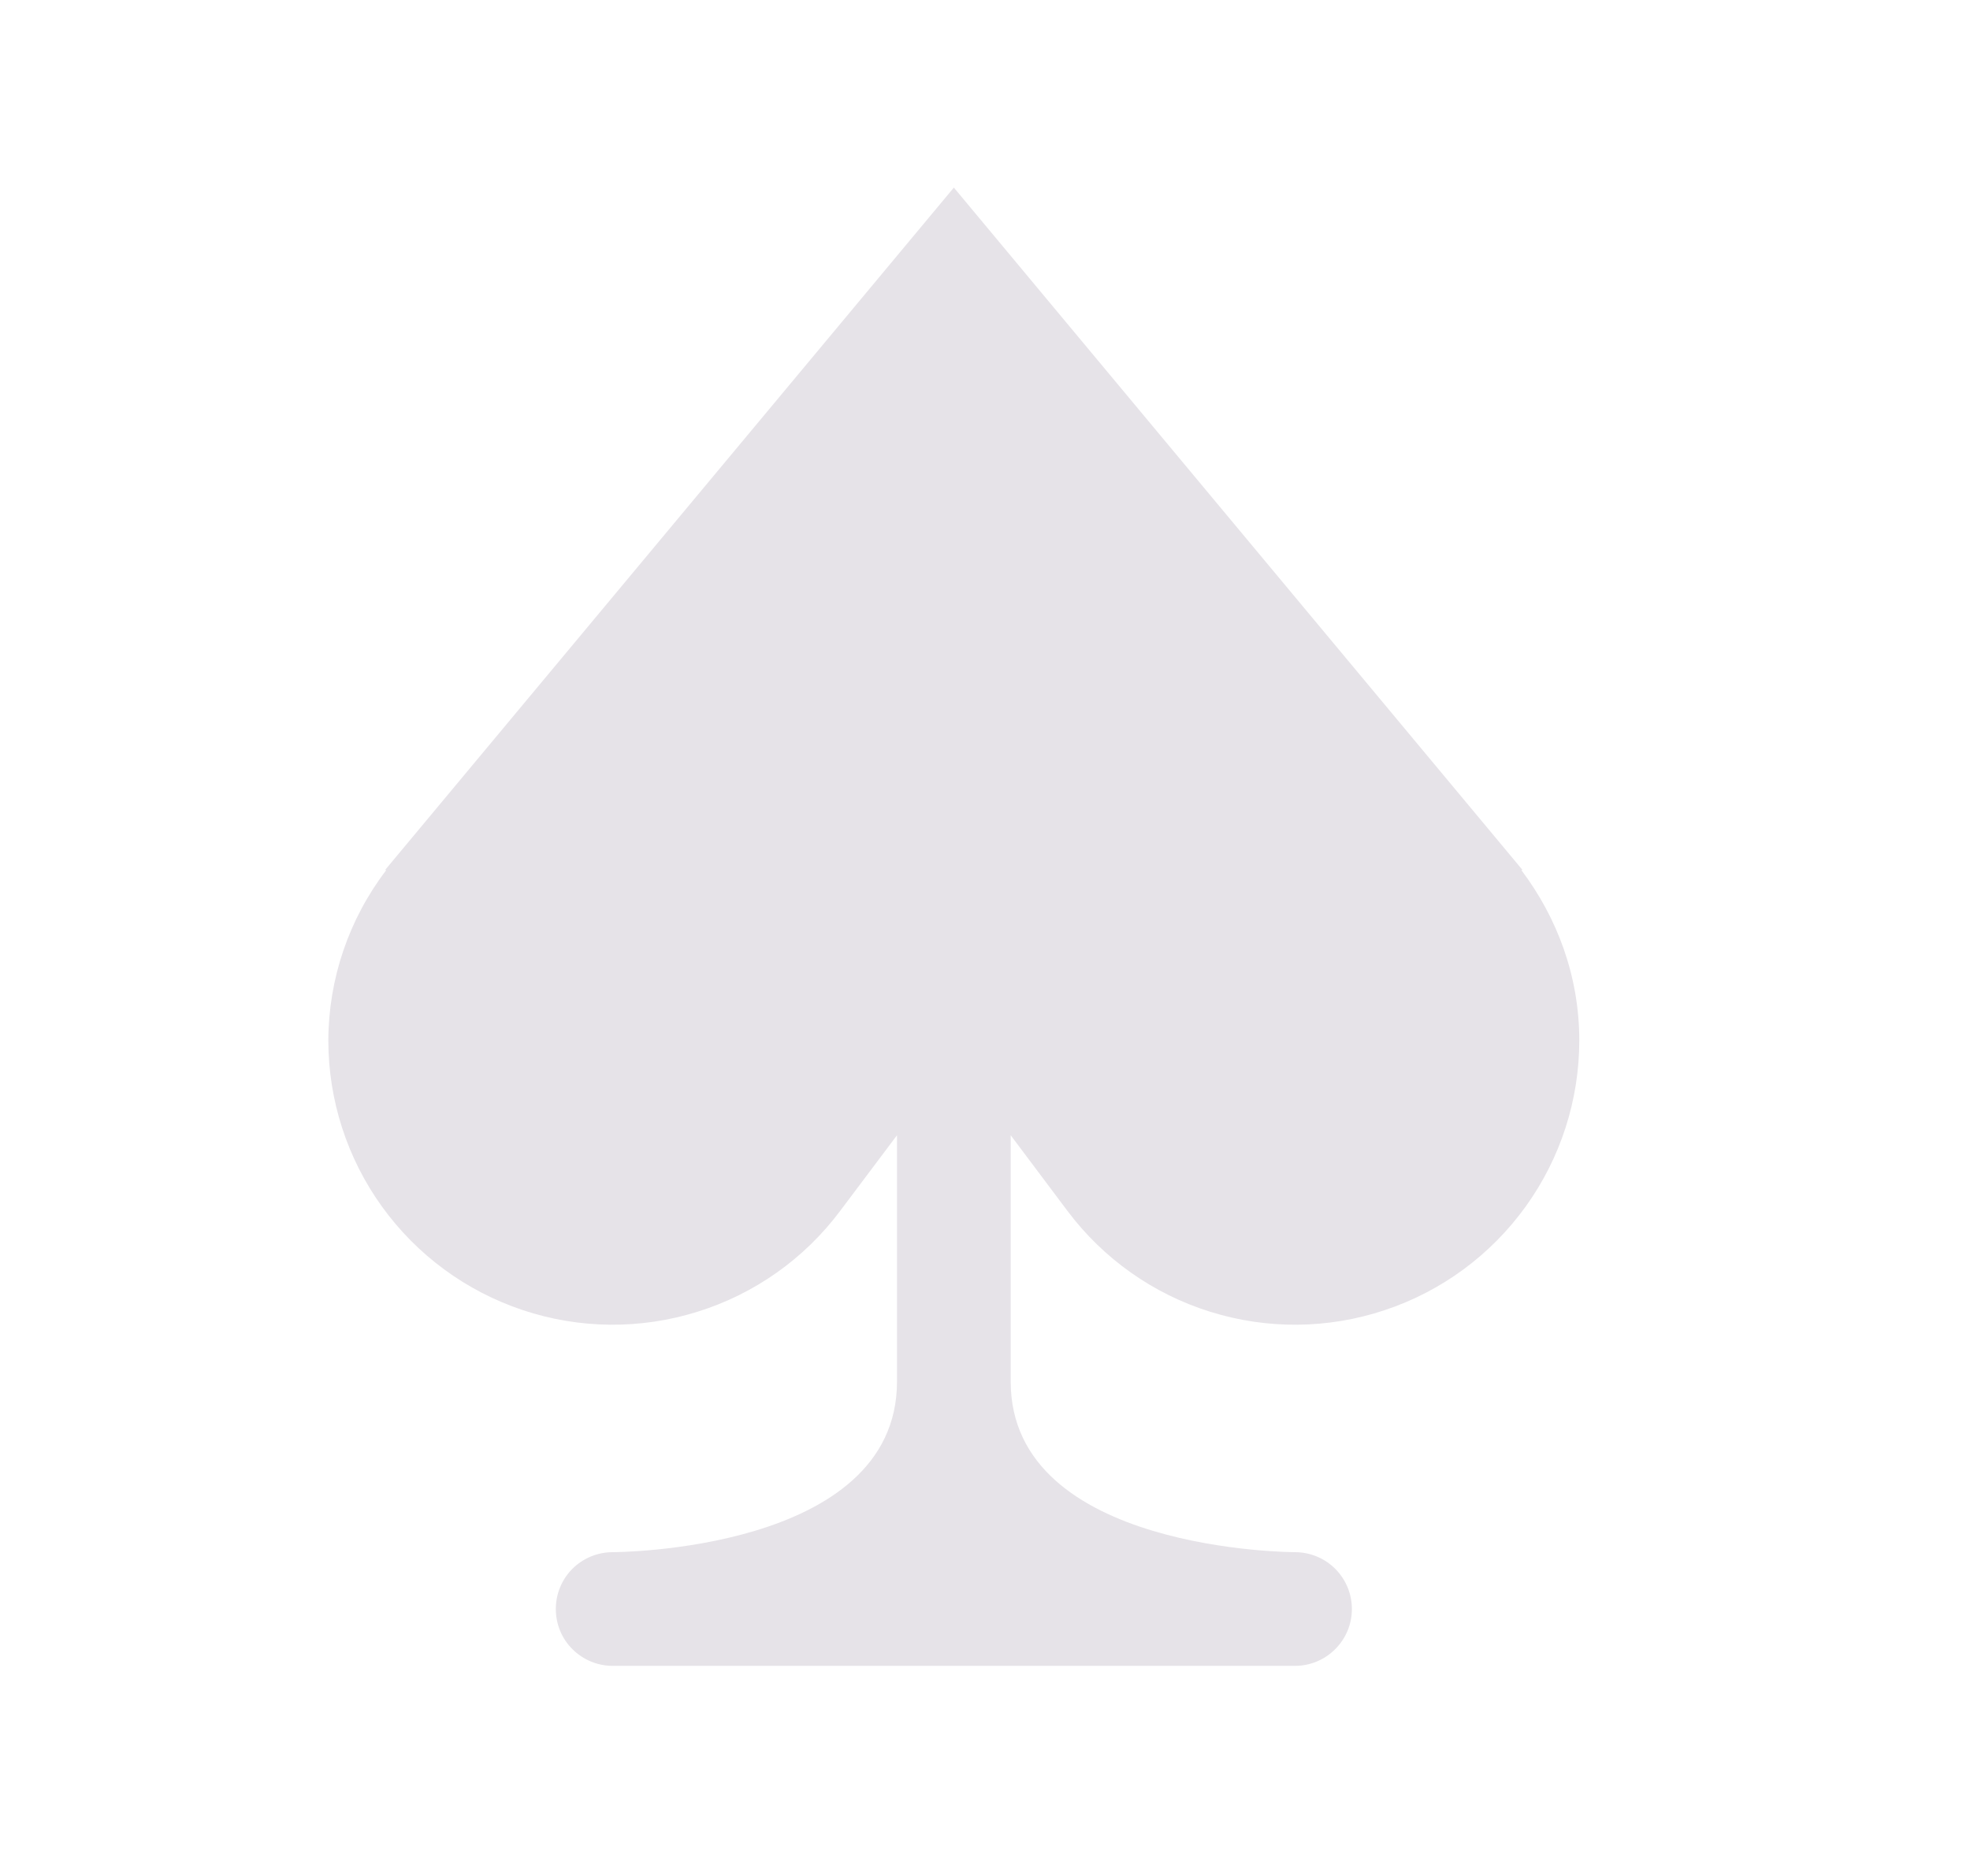 <svg width="21" height="20" viewBox="0 0 21 20" fill="none" xmlns="http://www.w3.org/2000/svg">
<path d="M11.38 12.911C11.762 13.42 12.294 13.796 12.901 13.985C13.508 14.175 14.16 14.169 14.763 13.967C15.367 13.766 15.891 13.38 16.263 12.864C16.635 12.348 16.835 11.728 16.835 11.092C16.835 10.409 16.6 9.784 16.218 9.277L16.229 9.274L10.168 2L4.106 9.274L4.117 9.277C3.719 9.799 3.502 10.436 3.5 11.092C3.5 11.728 3.7 12.348 4.072 12.864C4.444 13.38 4.969 13.766 5.572 13.967C6.176 14.169 6.827 14.175 7.434 13.985C8.042 13.796 8.574 13.42 8.955 12.911L9.562 12.103V14.729C9.562 16.548 6.531 16.548 6.531 16.548C6.37 16.548 6.216 16.612 6.102 16.725C5.988 16.839 5.925 16.993 5.925 17.154C5.925 17.315 5.988 17.469 6.102 17.582C6.216 17.696 6.37 17.76 6.531 17.76H13.805C13.965 17.76 14.12 17.696 14.233 17.582C14.347 17.469 14.411 17.315 14.411 17.154C14.411 16.993 14.347 16.839 14.233 16.725C14.12 16.612 13.965 16.548 13.805 16.548C13.805 16.548 10.774 16.548 10.774 14.729V12.103L11.38 12.911Z" fill="#E6E3E8"/>
</svg>
